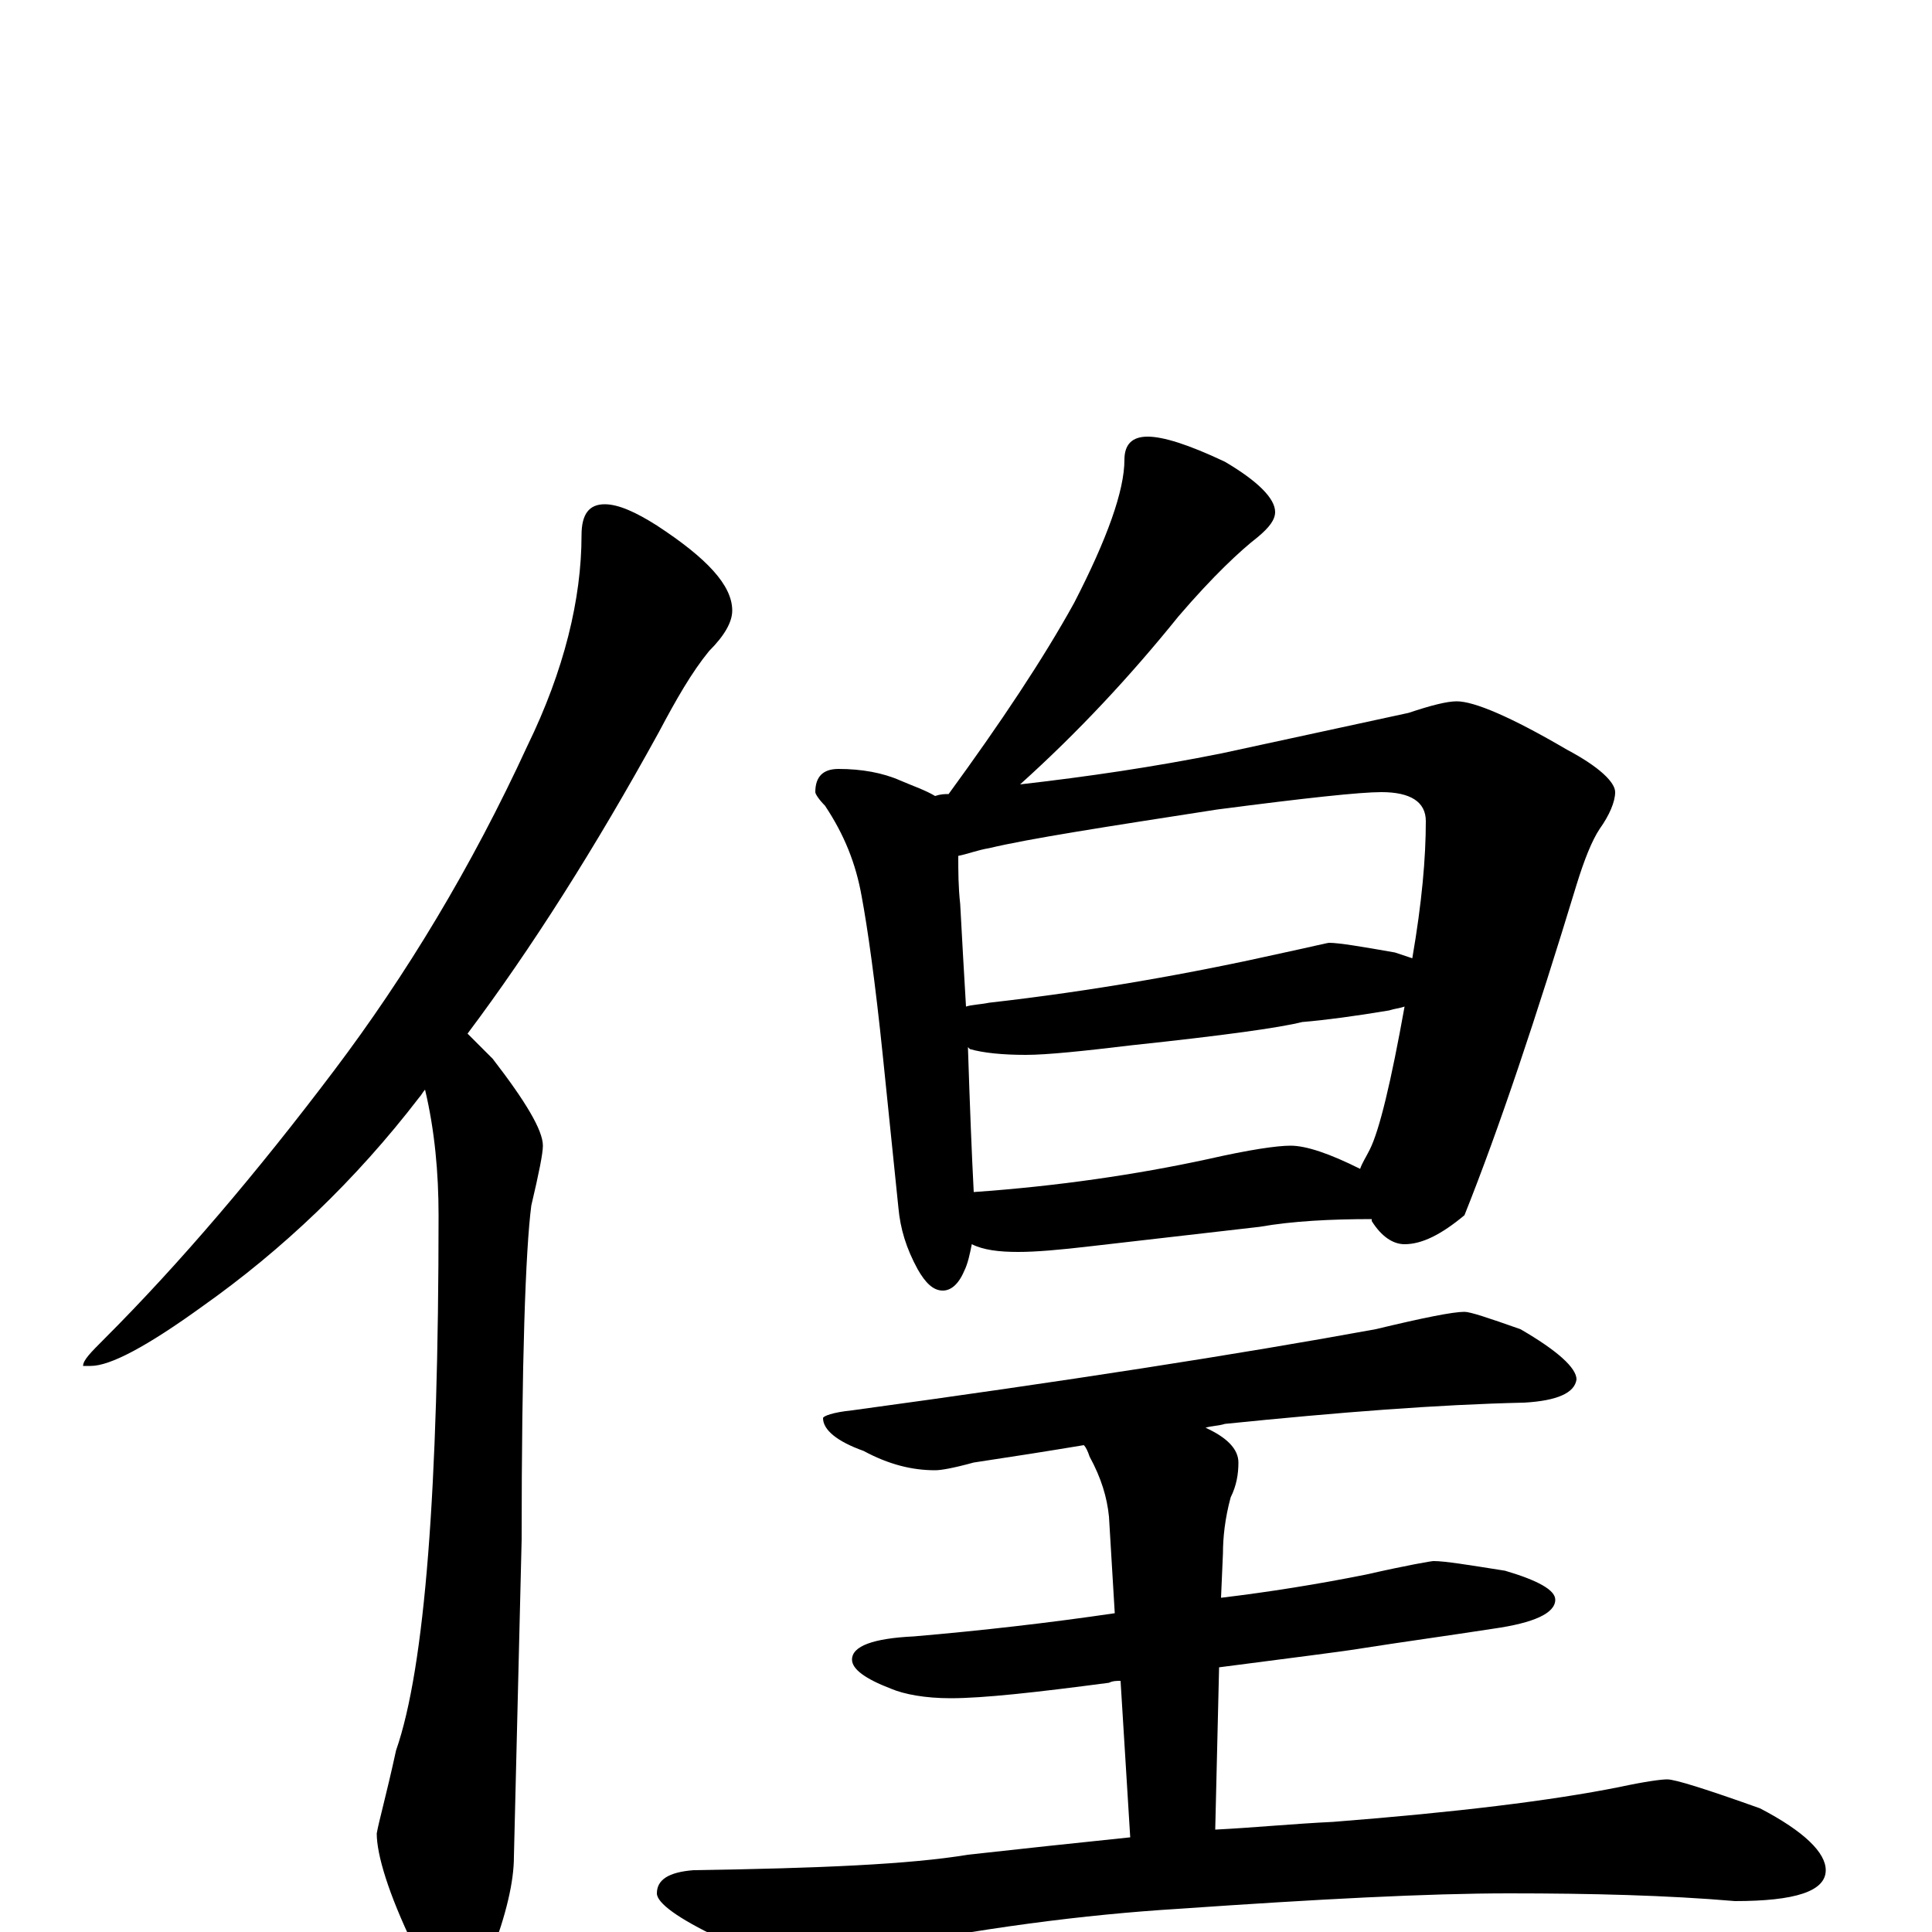 <?xml version="1.0" encoding="utf-8" ?>
<!DOCTYPE svg PUBLIC "-//W3C//DTD SVG 1.1//EN" "http://www.w3.org/Graphics/SVG/1.1/DTD/svg11.dtd">
<svg version="1.1" id="Layer_1" xmlns="http://www.w3.org/2000/svg" xmlns:xlink="http://www.w3.org/1999/xlink" x="0px" y="145px" width="1000px" height="1000px" viewBox="0 0 1000 1000" enable-background="new 0 0 1000 1000" xml:space="preserve">
<g id="Layer_1">
<path id="glyph" transform="matrix(1 0 0 -1 0 1000)" d="M313,739C320,739 329,735 340,728C366,711 379,697 379,684C379,678 375,671 367,663C358,652 350,638 341,621C308,561 275,509 242,465C246,461 250,457 255,452C272,430 281,415 281,407C281,403 279,393 275,376C272,353 270,295 270,203l-4,-164C266,26 262,9 254,-12C249,-27 244,-35 238,-35C230,-35 222,-26 214,-7C201,20 195,40 195,51C196,57 200,71 205,94C220,137 227,230 227,371C227,393 225,415 220,436C219,435 218,433 217,432C184,389 146,353 105,324C76,303 57,293 47,293l-4,0C43,296 47,300 54,307C93,346 133,393 173,446C210,495 244,551 273,614C292,653 301,690 301,723C301,734 305,739 313,739M594,774C602,774 615,770 634,761C651,751 660,742 660,735C660,731 657,727 651,722C642,715 628,702 610,681C585,650 558,621 528,594C563,598 597,603 632,610C683,621 715,628 729,631C741,635 749,637 754,637C763,637 782,629 811,612C828,603 836,595 836,590C836,585 833,578 828,571C824,565 820,555 816,542C795,473 776,416 758,371C746,361 736,356 727,356C721,356 715,360 710,368l0,1C689,369 669,368 652,365l-87,-10C548,353 536,352 527,352C517,352 509,353 503,356C502,351 501,346 499,342C496,335 492,332 488,332C483,332 479,336 475,343C469,354 466,364 465,375l-8,78C453,492 449,520 446,536C443,553 437,568 427,583C424,586 422,589 422,590C422,598 426,602 434,602C446,602 457,600 466,596C473,593 479,591 484,588C487,589 489,589 491,589C518,626 540,659 556,688C573,721 582,746 582,762C582,770 586,774 594,774M504,383C547,386 588,392 625,400C647,405 661,407 668,407C676,407 688,403 704,395C705,398 707,401 709,405C714,415 720,440 727,479C724,478 722,478 719,477C701,474 686,472 674,471C662,468 633,464 586,459C561,456 542,454 531,454C519,454 509,455 502,457l-1,1C502,427 503,402 504,383M500,479C503,480 507,480 512,481C565,487 616,496 665,507C679,510 687,512 688,512C693,512 705,510 722,507C725,506 728,505 731,504C736,533 738,556 738,575C738,585 730,590 715,590C704,590 676,587 630,581C572,572 533,566 512,561C506,560 501,558 496,557C496,549 496,541 497,532C498,513 499,496 500,479M758,321C761,321 770,318 787,312C806,301 816,292 816,286C815,279 806,275 789,274C744,273 693,269 634,263C631,262 627,262 624,261C635,256 641,250 641,243C641,237 640,231 637,225C634,214 633,204 633,196l-1,-23C657,176 682,180 707,185C729,190 741,192 742,192C748,192 760,190 779,187C796,182 805,177 805,172C805,165 794,160 773,157C747,153 725,150 706,147C694,145 669,142 631,137l-2,-84C649,54 669,56 690,57C754,62 803,68 838,75C852,78 860,79 863,79C867,79 883,74 911,64C934,52 945,41 945,32C945,21 929,16 898,16C863,19 824,20 781,20C739,20 682,17 610,12C561,9 507,2 448,-10C433,-13 423,-15 418,-15C408,-15 393,-11 372,-3C351,7 340,15 340,20C340,27 346,31 359,32C424,33 471,35 501,40C528,43 556,46 585,49l-5,81C578,130 576,130 574,129C536,124 509,121 492,121C479,121 468,123 461,126C448,131 441,136 441,141C441,148 452,152 473,153C508,156 543,160 577,165l-3,50C573,225 570,235 564,246C563,249 562,251 561,252C543,249 524,246 504,243C493,240 487,239 484,239C472,239 460,242 447,249C433,254 426,260 426,266C426,267 431,269 441,270C551,285 641,299 712,312C737,318 752,321 758,321z"/>
</g>
</svg>
